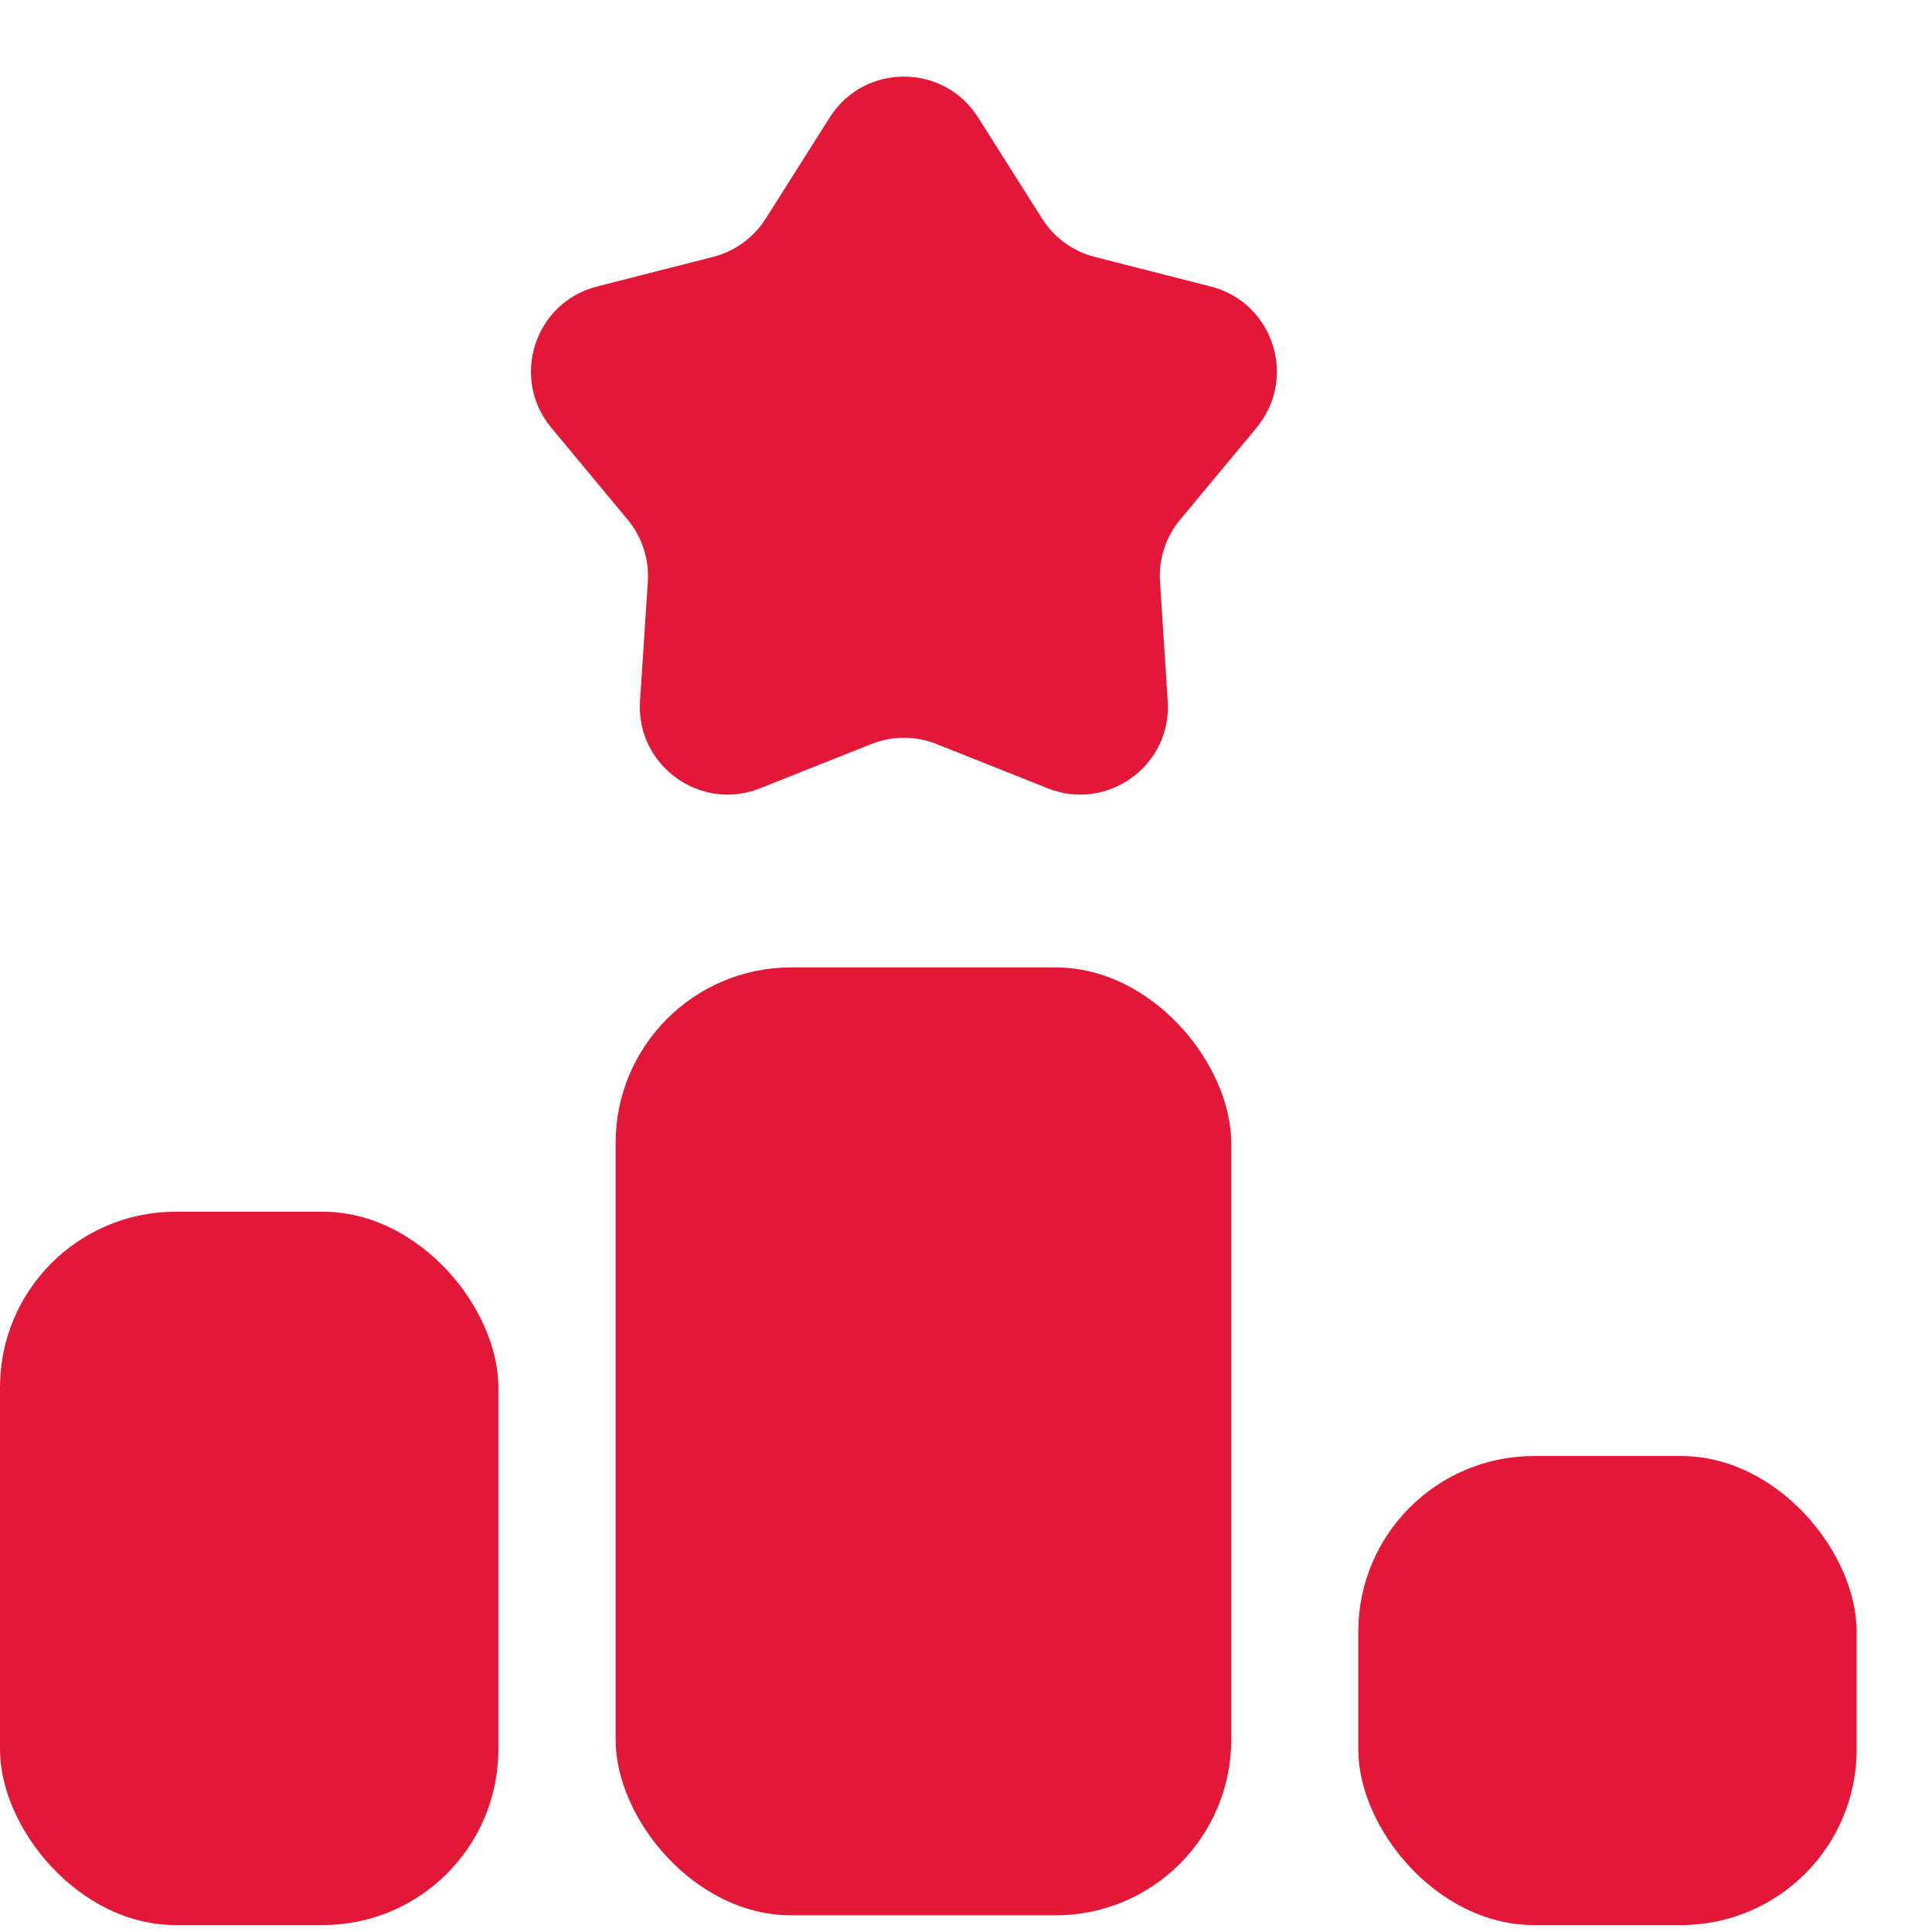 <svg width="22" height="22" viewBox="0 0 22 22" fill="none" xmlns="http://www.w3.org/2000/svg">
<rect y="13.798" width="5.675" height="8.123" rx="2" fill="#E31838"/>
<rect x="15.467" y="16.58" width="5.675" height="5.341" rx="2" fill="#E31838"/>
<rect x="7.01" y="11.016" width="7.01" height="10.794" rx="2" fill="#E31838"/>
<path d="M9.448 1.338C9.84 0.717 10.746 0.717 11.138 1.338L11.867 2.49C12.003 2.706 12.217 2.862 12.465 2.925L13.786 3.262C14.498 3.443 14.778 4.304 14.309 4.87L13.438 5.918C13.274 6.115 13.193 6.367 13.209 6.622L13.297 7.983C13.345 8.716 12.612 9.248 11.93 8.976L10.663 8.472C10.425 8.377 10.161 8.377 9.923 8.472L8.656 8.976C7.974 9.248 7.241 8.716 7.288 7.983L7.377 6.622C7.393 6.367 7.311 6.115 7.148 5.918L6.277 4.87C5.808 4.304 6.088 3.443 6.799 3.262L8.121 2.925C8.368 2.862 8.583 2.706 8.719 2.49L9.448 1.338Z" fill="#E31838"/>
</svg>
